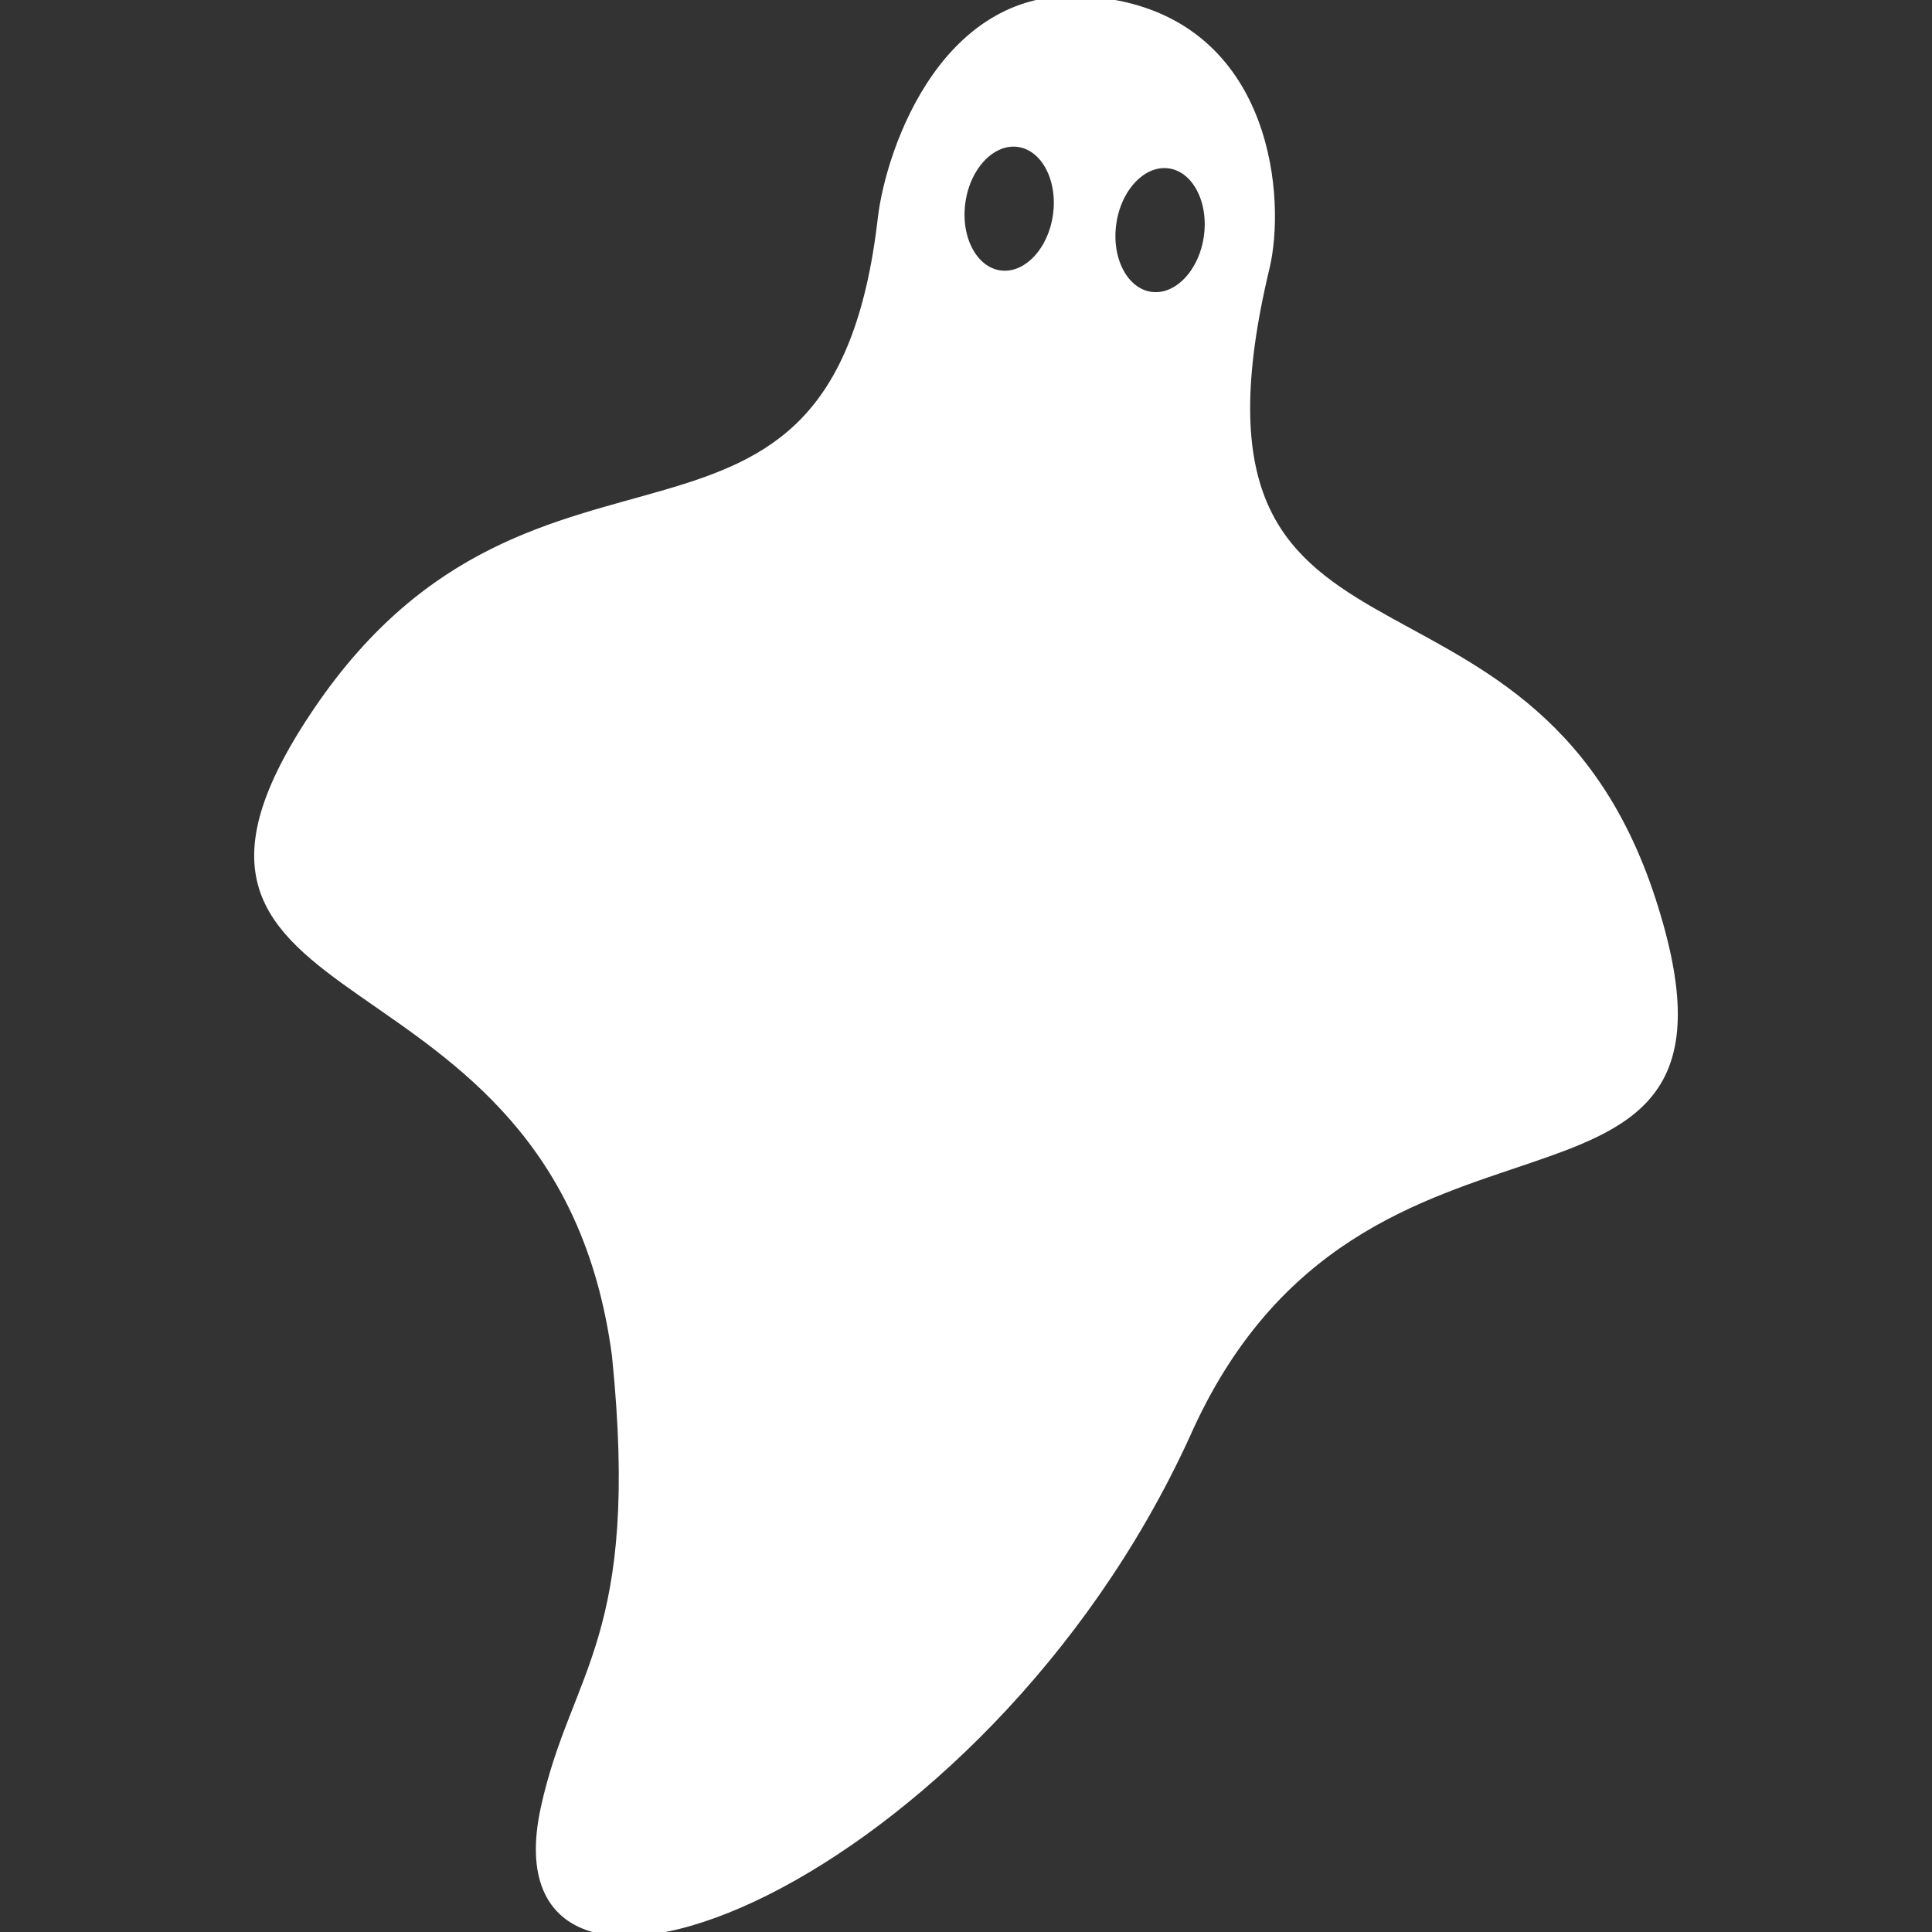<!DOCTYPE svg PUBLIC "-//W3C//DTD SVG 1.1//EN" "http://www.w3.org/Graphics/SVG/1.1/DTD/svg11.dtd">
<!-- Uploaded to: SVG Repo, www.svgrepo.com, Transformed by: SVG Repo Mixer Tools -->
<svg fill="#ffffff" version="1.1" id="Capa_1" xmlns="http://www.w3.org/2000/svg" xmlns:xlink="http://www.w3.org/1999/xlink" width="800px" height="800px" viewBox="0 0 232.397 232.397" xml:space="preserve" stroke="#ffffff">
<rect x="0" y="0" width="232.397" height="232.397" fill="#333333" stroke="none"/>
<g id="SVGRepo_bgCarrier" stroke-width="0"/>
<g id="SVGRepo_tracerCarrier" stroke-linecap="round" stroke-linejoin="round"/>
<g id="SVGRepo_iconCarrier"> <g> <path d="M198.637,108.169c-14.722-45.124-59.417-21.774-46.418-75.994c1.928-8.045,0.51-28.168-18.039-31.662 c-0.098-0.023-1.918-0.282-2.02-0.286c-18.212-2.603-25.124,17.846-26.074,26.064c-5.632,48.745-41.092,19.854-67.804,59.089 c-26.711,39.236,28.916,25.631,35.828,77.657c3.482,34.146-4.982,38.088-8.561,54.443c-7.149,32.688,52.416,8.922,77.042-44.711 C163.725,124.728,213.358,153.292,198.637,108.169z M127.152,25.92c-0.621,4.374-3.705,7.554-6.887,7.102 c-3.181-0.452-5.256-4.365-4.634-8.739c0.621-4.374,3.705-7.554,6.885-7.102C125.698,17.633,127.774,21.546,127.152,25.92z M145.304,28.499c-0.622,4.374-3.705,7.554-6.889,7.102c-3.181-0.452-5.255-4.365-4.634-8.739s3.704-7.554,6.885-7.102 C143.85,20.212,145.926,24.125,145.304,28.499z"/> </g> </g>
</svg>